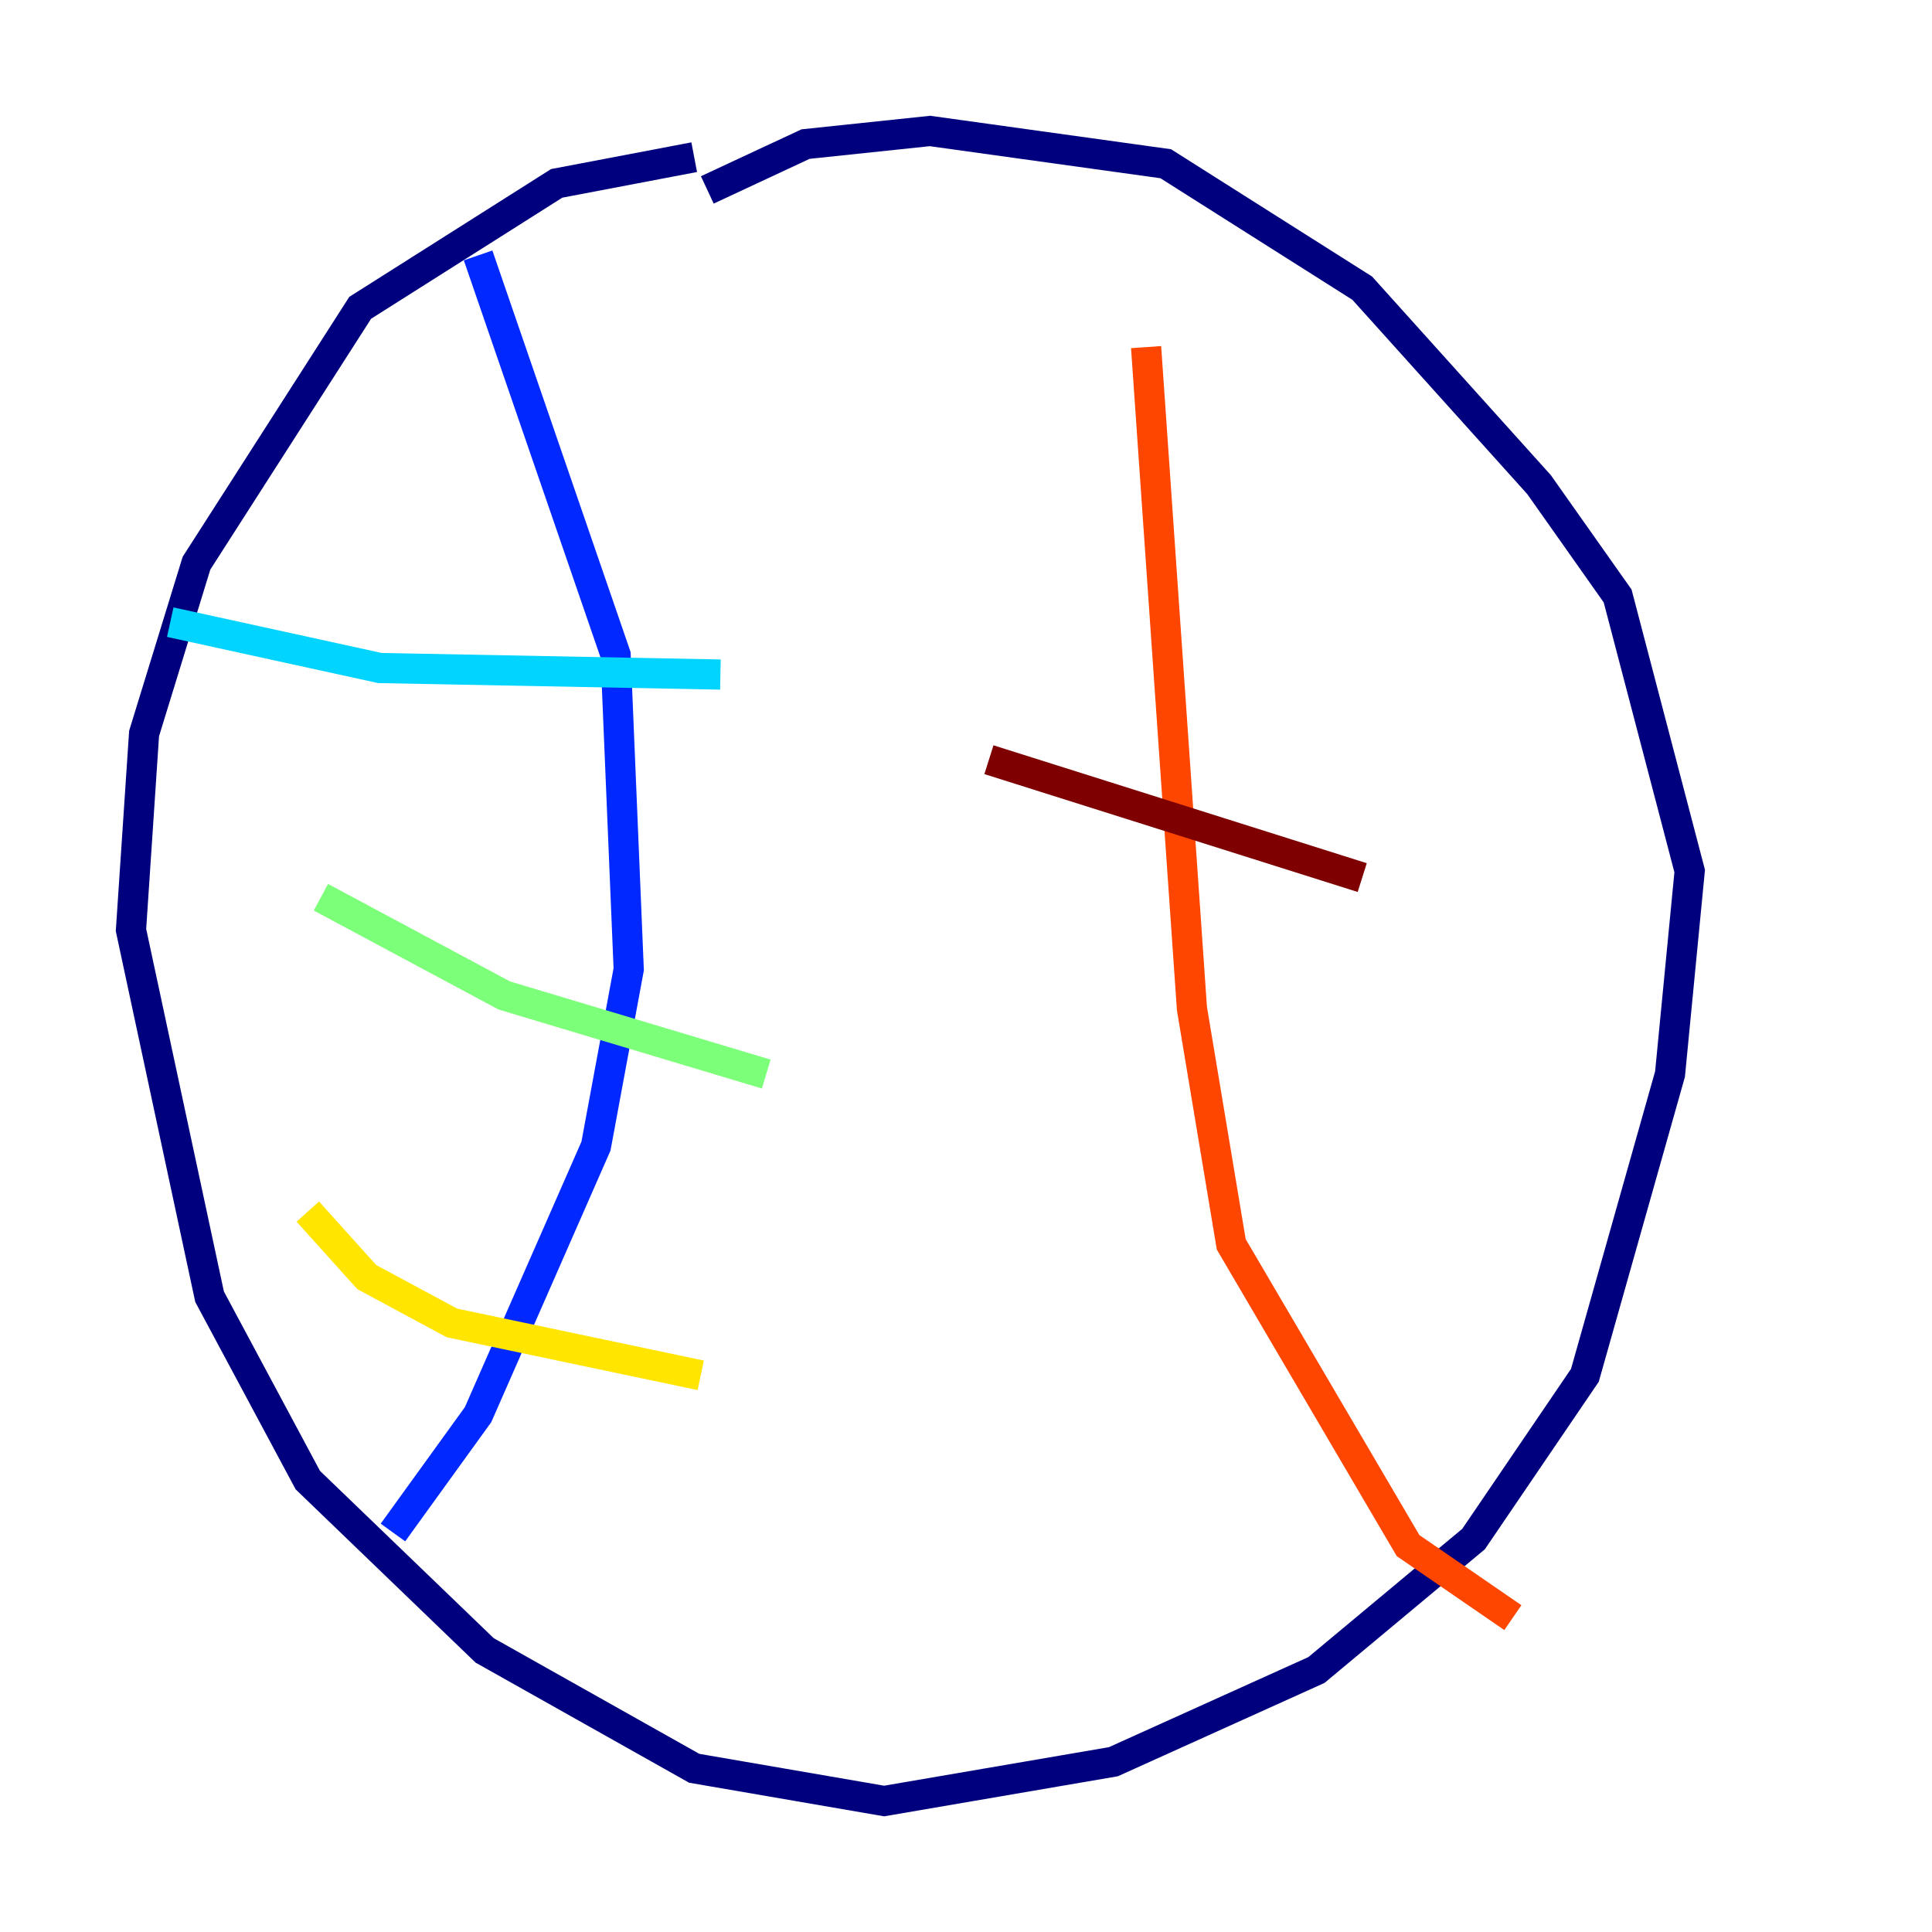 <?xml version="1.0" encoding="utf-8" ?>
<svg baseProfile="tiny" height="128" version="1.2" viewBox="0,0,128,128" width="128" xmlns="http://www.w3.org/2000/svg" xmlns:ev="http://www.w3.org/2001/xml-events" xmlns:xlink="http://www.w3.org/1999/xlink"><defs /><polyline fill="none" points="45.993,10.414 36.881,12.149 23.864,20.393 13.017,37.315 9.546,48.597 8.678,61.614 13.885,85.912 20.393,98.061 32.108,109.342 45.993,117.153 58.576,119.322 73.763,116.719 87.214,110.644 97.627,101.966 105.003,91.119 110.644,71.159 111.946,57.709 107.173,39.485 101.966,32.108 90.251,19.091 77.234,10.848 61.614,8.678 53.37,9.546 46.861,12.583" stroke="#00007f" stroke-width="2" /><polyline fill="none" points="31.675,16.922 40.786,43.39 41.654,64.217 39.485,75.932 31.675,93.722 26.034,101.532" stroke="#0028ff" stroke-width="2" /><polyline fill="none" points="11.281,41.22 25.166,44.258 47.729,44.691" stroke="#00d4ff" stroke-width="2" /><polyline fill="none" points="21.261,59.444 33.41,65.953 50.766,71.159" stroke="#7cff79" stroke-width="2" /><polyline fill="none" points="20.393,80.271 24.298,84.61 29.939,87.647 46.427,91.119" stroke="#ffe500" stroke-width="2" /><polyline fill="none" points="75.932,22.997 78.969,66.82 81.573,82.441 93.288,102.4 100.231,107.173" stroke="#ff4600" stroke-width="2" /><polyline fill="none" points="65.519,50.332 90.251,58.142" stroke="#7f0000" stroke-width="2" /></svg>